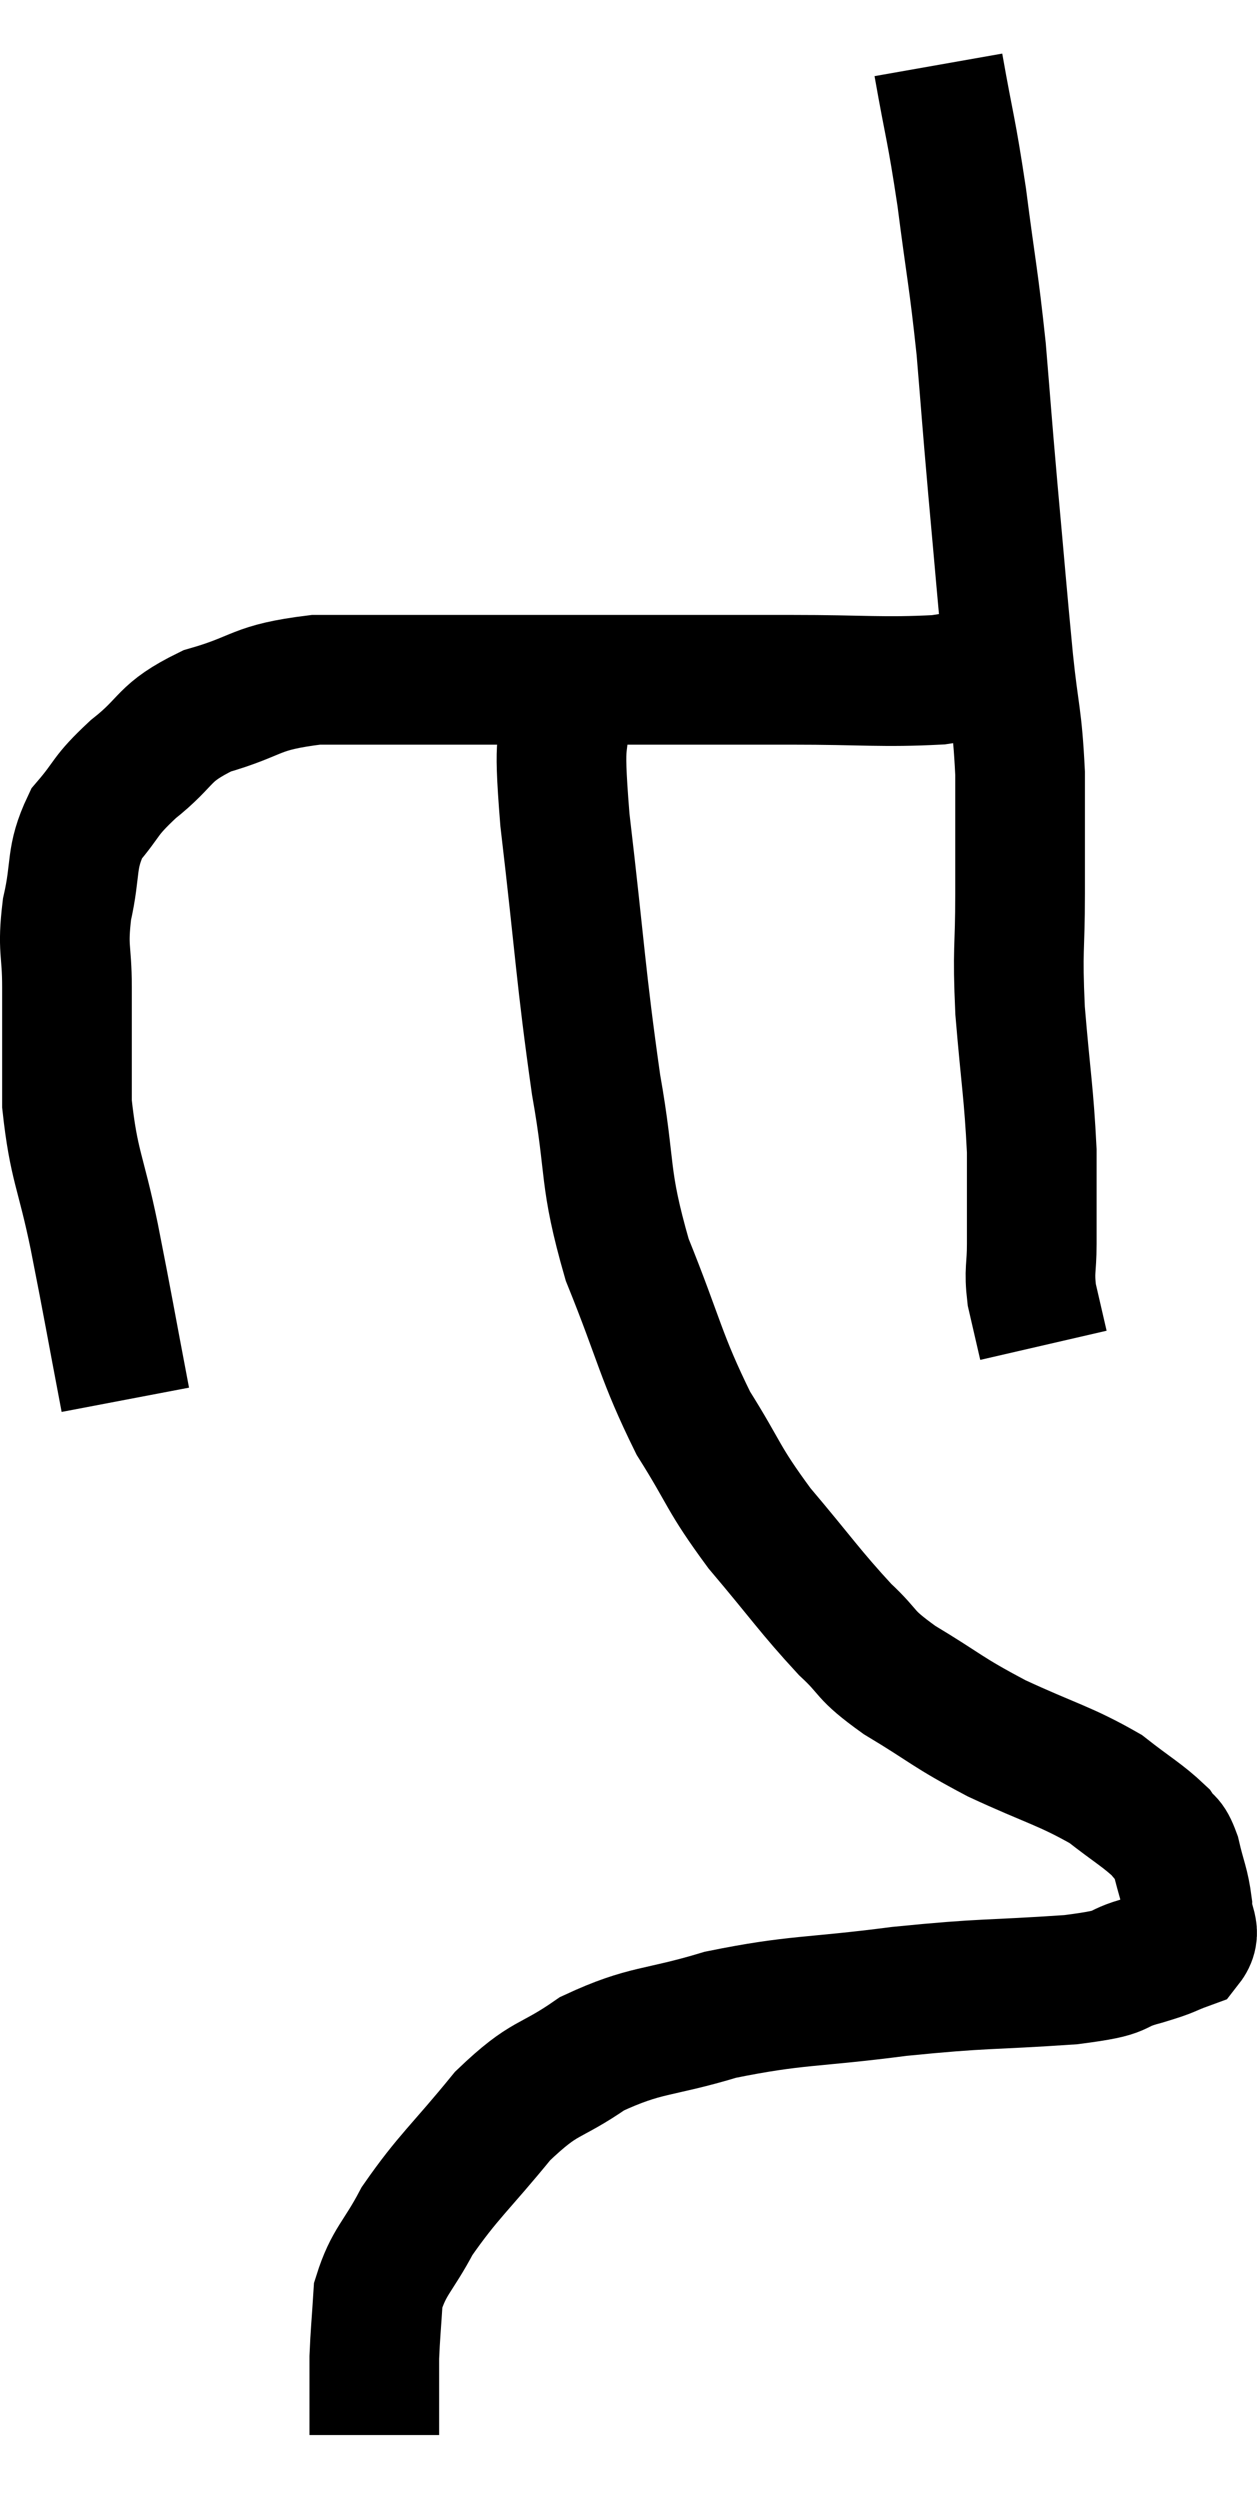 <svg xmlns="http://www.w3.org/2000/svg" viewBox="12.887 9.14 19.387 38.54" width="19.387" height="38.54"><path d="M 14.82 30.72 C 14.58 29.46, 14.565 29.34, 14.34 28.2 C 14.13 27.18, 14.025 27.12, 13.92 26.16 C 13.92 25.26, 13.92 25.11, 13.92 24.36 C 13.92 23.76, 13.845 23.79, 13.92 23.16 C 14.07 22.5, 13.965 22.38, 14.22 21.84 C 14.58 21.42, 14.475 21.435, 14.94 21 C 15.51 20.55, 15.375 20.445, 16.08 20.1 C 16.92 19.86, 16.785 19.74, 17.76 19.62 C 18.87 19.62, 18.93 19.62, 19.98 19.62 C 20.97 19.62, 20.685 19.62, 21.96 19.62 C 23.52 19.62, 23.73 19.62, 25.08 19.62 C 26.22 19.62, 26.49 19.665, 27.36 19.62 C 27.96 19.53, 28.185 19.485, 28.56 19.44 C 28.71 19.44, 28.785 19.44, 28.86 19.44 L 28.86 19.44" fill="none" stroke="black" stroke-width="2"></path><path d="M 27.36 10.14 C 27.54 11.16, 27.555 11.085, 27.72 12.18 C 27.87 13.35, 27.9 13.395, 28.02 14.52 C 28.11 15.6, 28.095 15.48, 28.2 16.68 C 28.32 18, 28.335 18.225, 28.44 19.32 C 28.53 20.19, 28.575 20.16, 28.62 21.06 C 28.62 21.99, 28.62 22.005, 28.62 22.92 C 28.62 23.82, 28.575 23.73, 28.62 24.72 C 28.71 25.8, 28.755 25.98, 28.8 26.88 C 28.8 27.6, 28.8 27.765, 28.8 28.32 C 28.8 28.71, 28.755 28.71, 28.8 29.1 C 28.89 29.49, 28.935 29.685, 28.98 29.88 L 28.98 29.88" fill="none" stroke="black" stroke-width="2"></path><path d="M 21.6 19.92 C 21.6 20.85, 21.48 20.295, 21.6 21.78 C 21.84 23.82, 21.84 24.165, 22.08 25.86 C 22.32 27.21, 22.185 27.255, 22.56 28.56 C 23.07 29.82, 23.07 30.045, 23.58 31.08 C 24.09 31.89, 24.015 31.905, 24.6 32.7 C 25.26 33.48, 25.38 33.675, 25.92 34.26 C 26.34 34.65, 26.175 34.62, 26.76 35.04 C 27.51 35.49, 27.465 35.52, 28.26 35.94 C 29.1 36.33, 29.31 36.36, 29.94 36.72 C 30.36 37.05, 30.51 37.125, 30.78 37.38 C 30.9 37.56, 30.915 37.455, 31.02 37.74 C 31.11 38.13, 31.155 38.175, 31.2 38.52 C 31.2 38.82, 31.365 38.91, 31.2 39.12 C 30.87 39.24, 30.99 39.225, 30.54 39.36 C 29.97 39.51, 30.345 39.54, 29.4 39.66 C 28.08 39.75, 28.11 39.705, 26.76 39.84 C 25.38 40.02, 25.185 39.96, 24 40.2 C 23.01 40.5, 22.86 40.41, 22.02 40.8 C 21.33 41.28, 21.315 41.115, 20.64 41.76 C 19.98 42.57, 19.8 42.69, 19.32 43.38 C 19.02 43.95, 18.885 43.995, 18.72 44.52 C 18.69 45, 18.675 45.12, 18.66 45.48 C 18.66 45.72, 18.66 45.66, 18.66 45.96 C 18.66 46.32, 18.66 46.5, 18.66 46.68 C 18.66 46.68, 18.66 46.68, 18.66 46.68 L 18.66 46.68" fill="none" stroke="black" stroke-width="2"></path></svg>